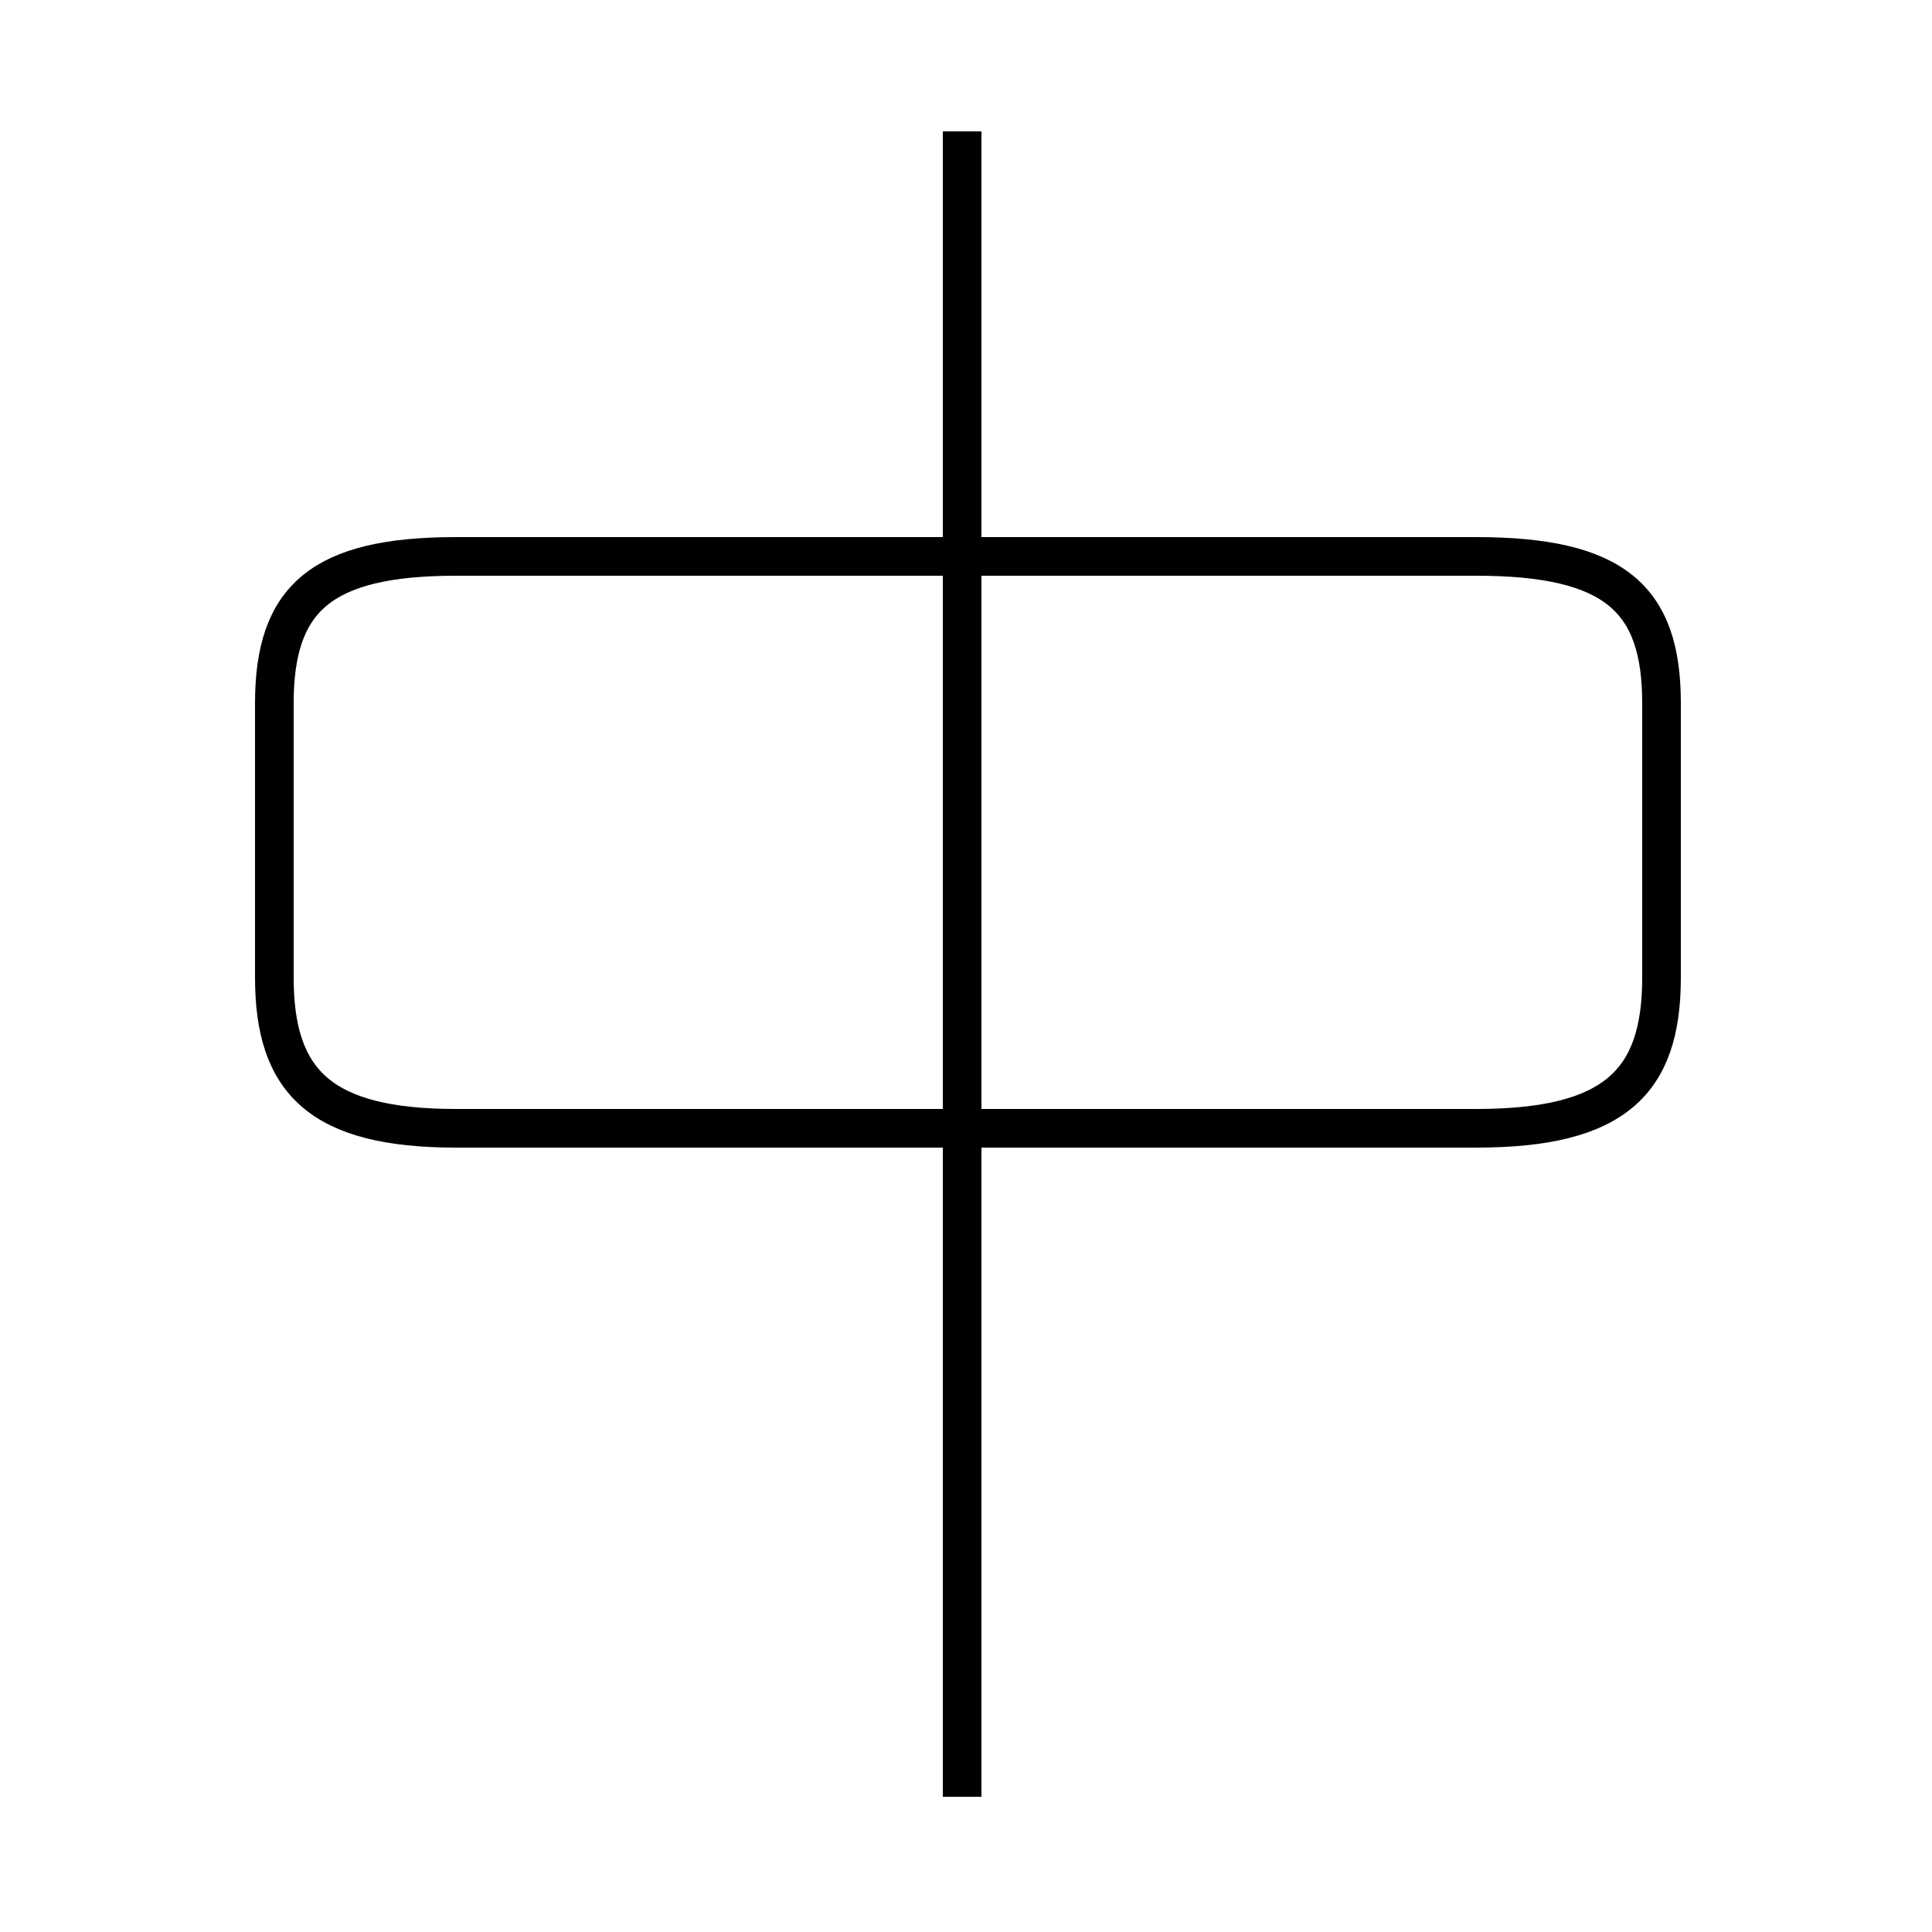 <?xml version='1.0' encoding='utf8'?>
<svg viewBox="0.0 -6.0 50.0 50.0" version="1.1" xmlns="http://www.w3.org/2000/svg">
<rect x="0.0" y="-6.0" width="50.0" height="50.0" fill="#808080" stroke="none"/>
<rect x="-1000" y="-1000" width="2000" height="2000" stroke="white" fill="white"/>
<g style="fill:white;stroke:#000000;  stroke-width:1">
<path d="M 11.8 -14.8 L 38.2 -14.8 C 41.8 -14.8 43.0 -16.0 43.0 -18.7 L 43.0 -25.8 C 43.0 -28.5 41.8 -29.6 38.2 -29.6 L 11.8 -29.6 C 8.3 -29.6 7.1 -28.5 7.1 -25.8 L 7.1 -18.7 C 7.1 -16.0 8.3 -14.8 11.8 -14.8 Z M 24.9 2.5 L 24.9 -40.6" transform="translate(0.0 38.0)" />
</g>
</svg>